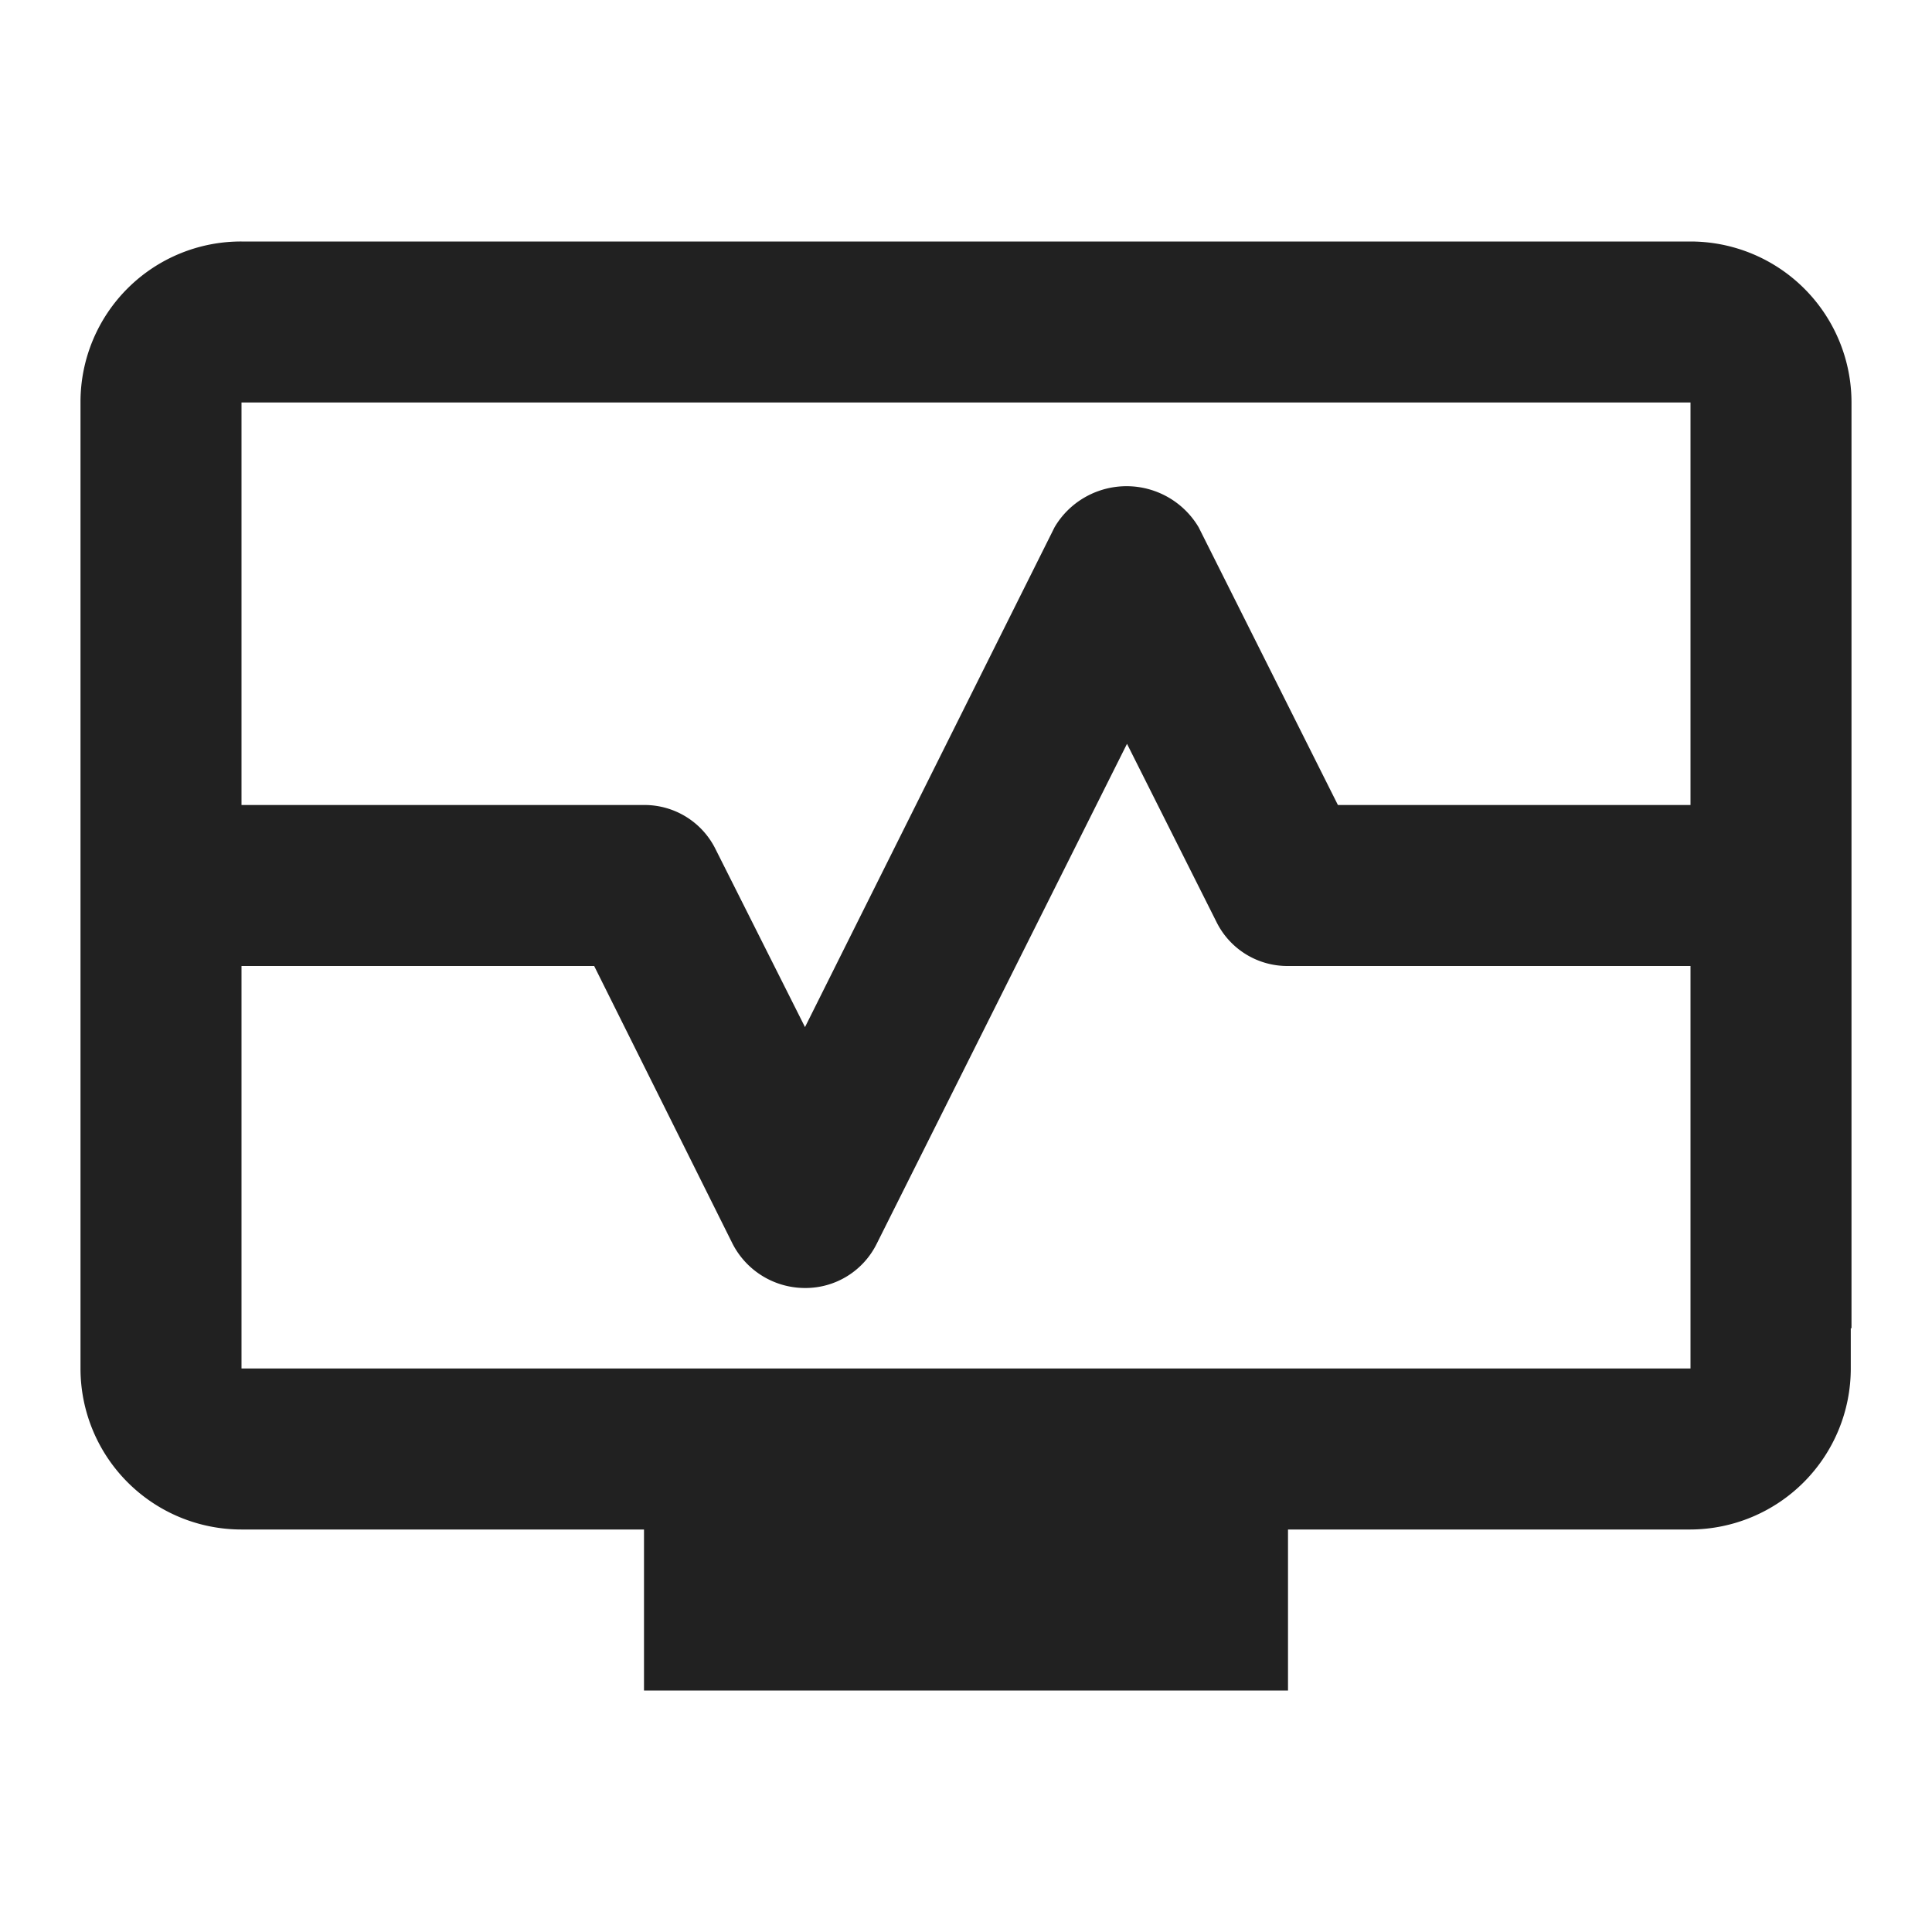 <svg id="icon_監控系統_24" xmlns="http://www.w3.org/2000/svg" width="24" height="24" viewBox="0 0 24 24">
  <rect id="Rectangle_2031" data-name="Rectangle 2031" width="24" height="24" fill="none"/>
  <path id="Union_2" data-name="Union 2" d="M7,18V16H2a2,2,0,0,1-2-2V1.985A1.993,1.993,0,0,1,2,0H20a2,2,0,0,1,2,2l0,1.5h0v10h-.009V14A2,2,0,0,1,20,16H15v2ZM2,14H20V9H15a.982.982,0,0,1-.89-.55L13,6.24,9.891,12.45A.987.987,0,0,1,9,13a1.012,1.012,0,0,1-.9-.55L6.381,9H2v5ZM7.89,7.551,9,9.759,12.1,3.55a1.026,1.026,0,0,1,.364-.365,1.041,1.041,0,0,1,1.426.365L15.62,7H20V2H2V7H7.006A.984.984,0,0,1,7.89,7.551Z" transform="translate(1 3)" fill="rgba(0,0,0,0.87)" stroke="rgba(0,0,0,0)" stroke-miterlimit="10" stroke-width="1"/>
</svg>
